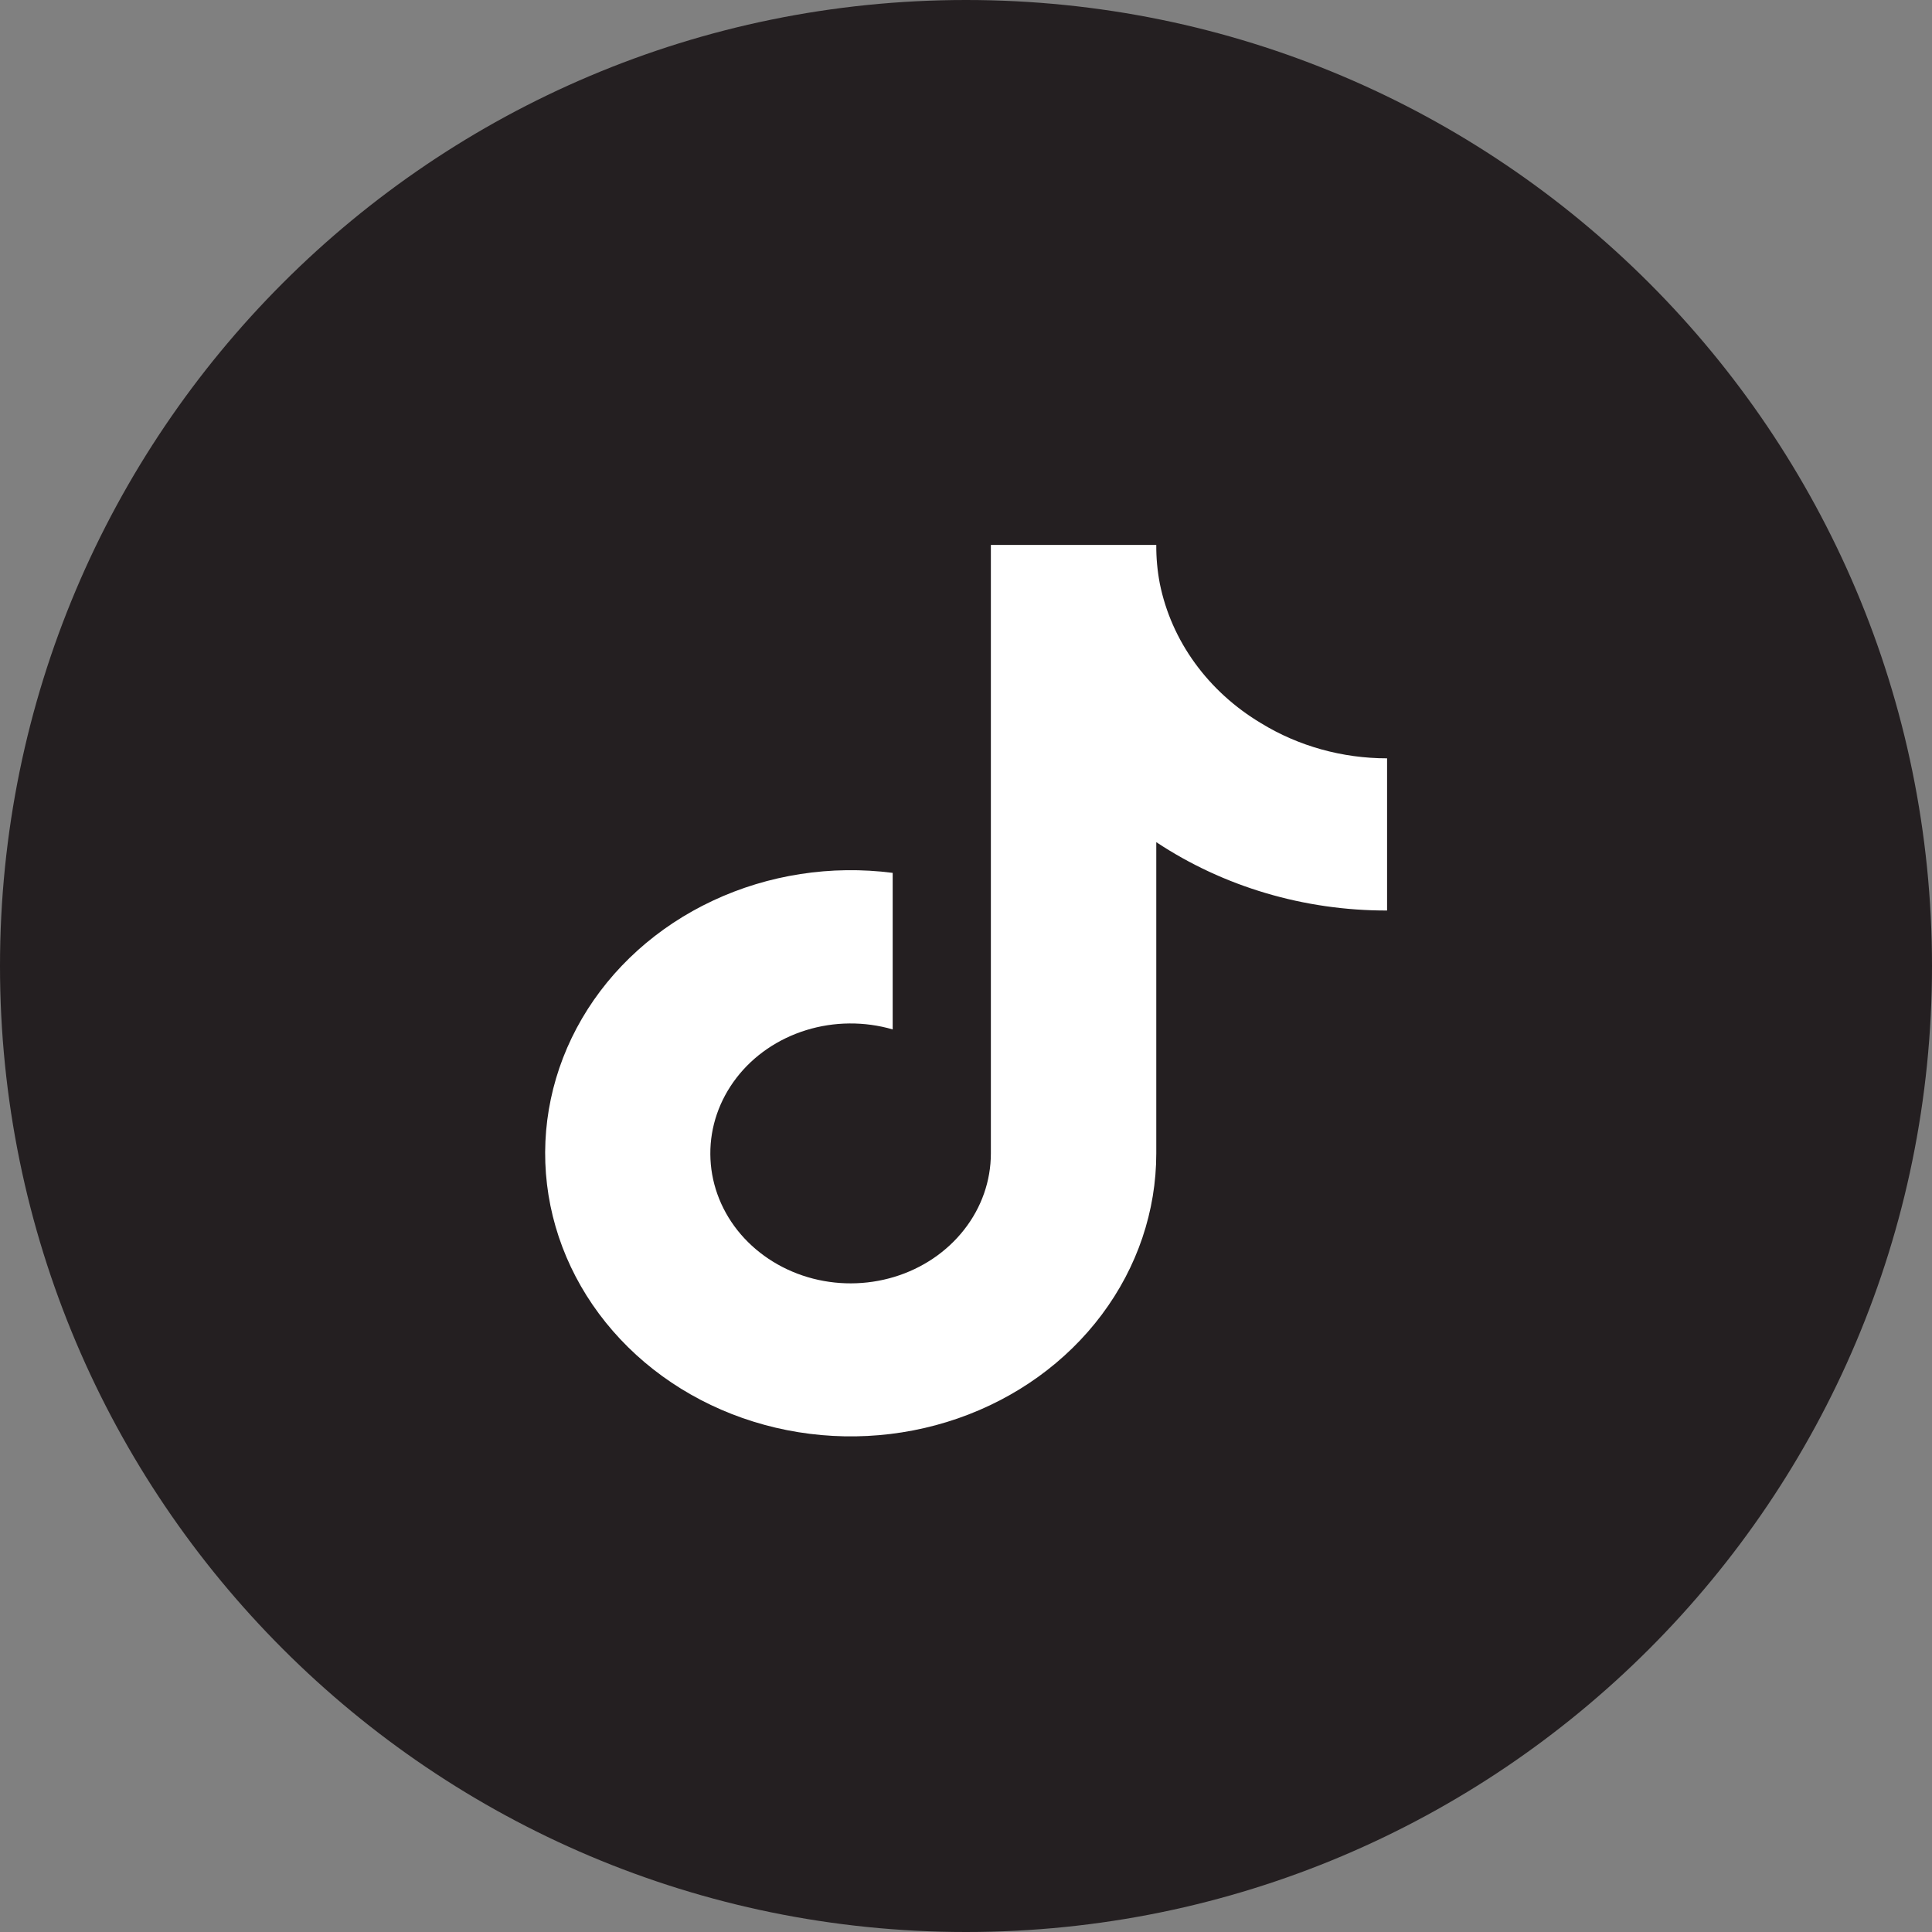 <svg width="39" height="39" viewBox="0 0 39 39" fill="none" xmlns="http://www.w3.org/2000/svg">
  <rect x="0" y="0" width="39" height="39" fill="#808080" stroke="none"/>
  <path d="M19.5 0C8.73 0 0 8.73 0 19.5C0 30.27 8.73 39 19.5 39C30.27 39 39 30.27 39 19.5C39 8.73 30.27 0 19.5 0Z" fill="#241F21"/>
  <path d="M28 18.38C26.329 18.383 24.7 17.901 23.341 17V23.283C23.341 24.447 22.957 25.582 22.241 26.538C21.525 27.495 20.511 28.225 19.334 28.633C18.158 29.041 16.875 29.106 15.658 28.82C14.44 28.534 13.346 27.911 12.521 27.033C11.696 26.155 11.18 25.066 11.042 23.909C10.904 22.752 11.151 21.584 11.748 20.561C12.346 19.537 13.267 18.707 14.388 18.182C15.509 17.656 16.776 17.46 18.02 17.62V20.78C17.451 20.615 16.839 20.62 16.273 20.795C15.707 20.97 15.215 21.306 14.868 21.756C14.521 22.206 14.335 22.745 14.339 23.298C14.342 23.851 14.534 24.389 14.887 24.835C15.241 25.281 15.737 25.612 16.305 25.781C16.873 25.95 17.485 25.948 18.052 25.776C18.619 25.604 19.113 25.27 19.463 24.822C19.814 24.375 20.002 23.836 20.002 23.283V11H23.341C23.339 11.261 23.363 11.522 23.412 11.779C23.528 12.354 23.769 12.9 24.121 13.385C24.473 13.87 24.927 14.283 25.458 14.6C26.212 15.062 27.096 15.308 28 15.308V18.38Z" fill="white"/>
</svg>